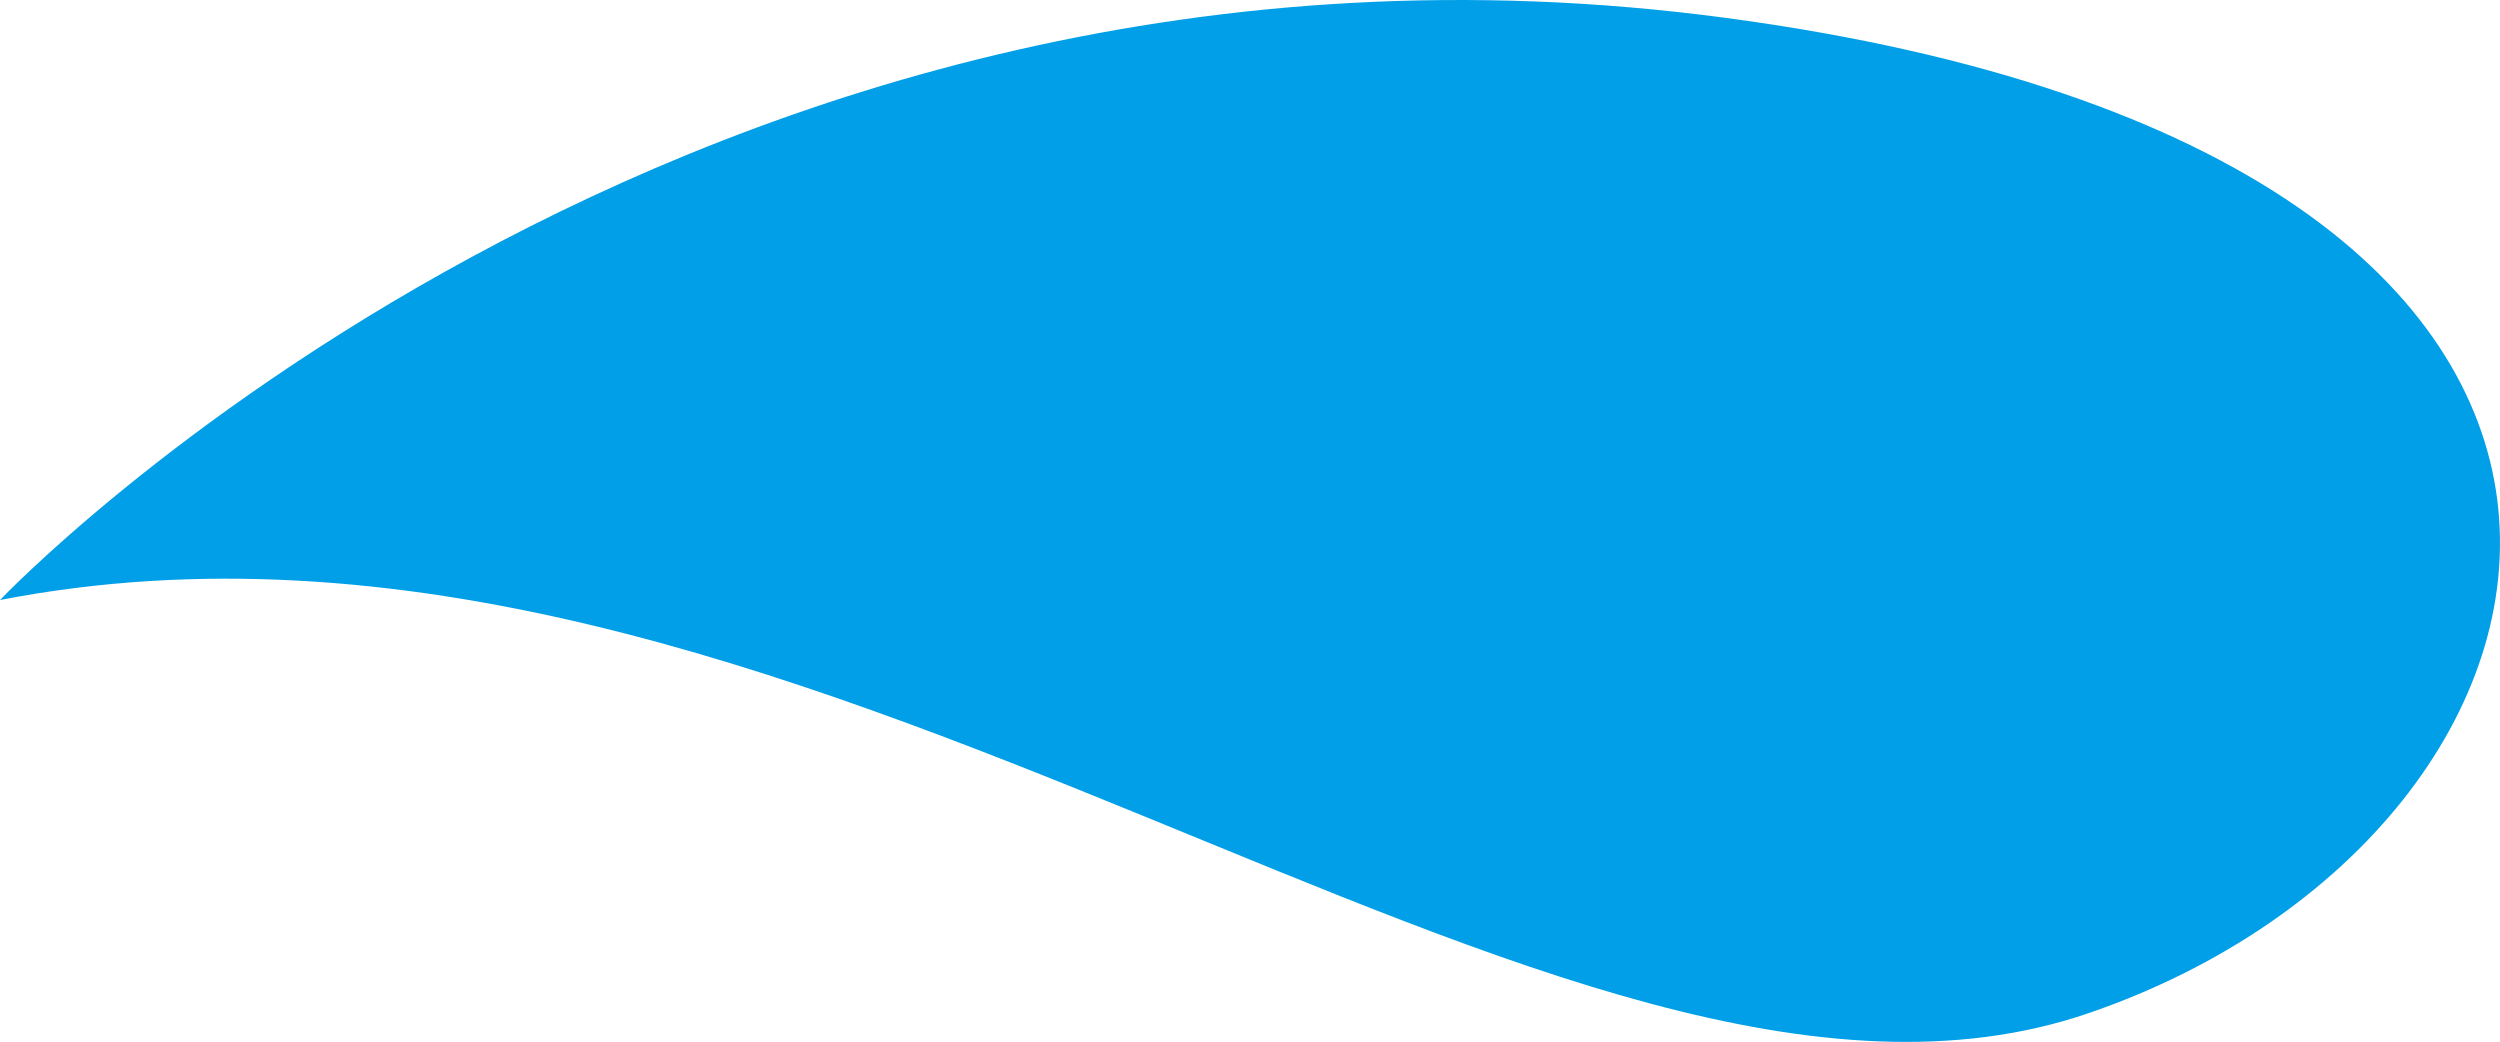 <?xml version="1.0" encoding="utf-8"?>
<!-- Generator: Adobe Illustrator 16.0.0, SVG Export Plug-In . SVG Version: 6.00 Build 0)  -->
<!DOCTYPE svg PUBLIC "-//W3C//DTD SVG 1.1//EN" "http://www.w3.org/Graphics/SVG/1.1/DTD/svg11.dtd">
<svg version="1.1" id="レイヤー_1" xmlns="http://www.w3.org/2000/svg" xmlns:xlink="http://www.w3.org/1999/xlink" x="0px"
	 y="0px" width="77.805px" height="32.426px" viewBox="0 0 77.805 32.426" enable-background="new 0 0 77.805 32.426"
	 xml:space="preserve">
<path fill="#009FE8" d="M0,18.674c0,0,21.294-22.464,53.729-18.115c32.438,4.348,27.787,25.323,11.255,30.978
	C48.452,37.191,24.895,13.838,0,18.674z"/>
</svg>

